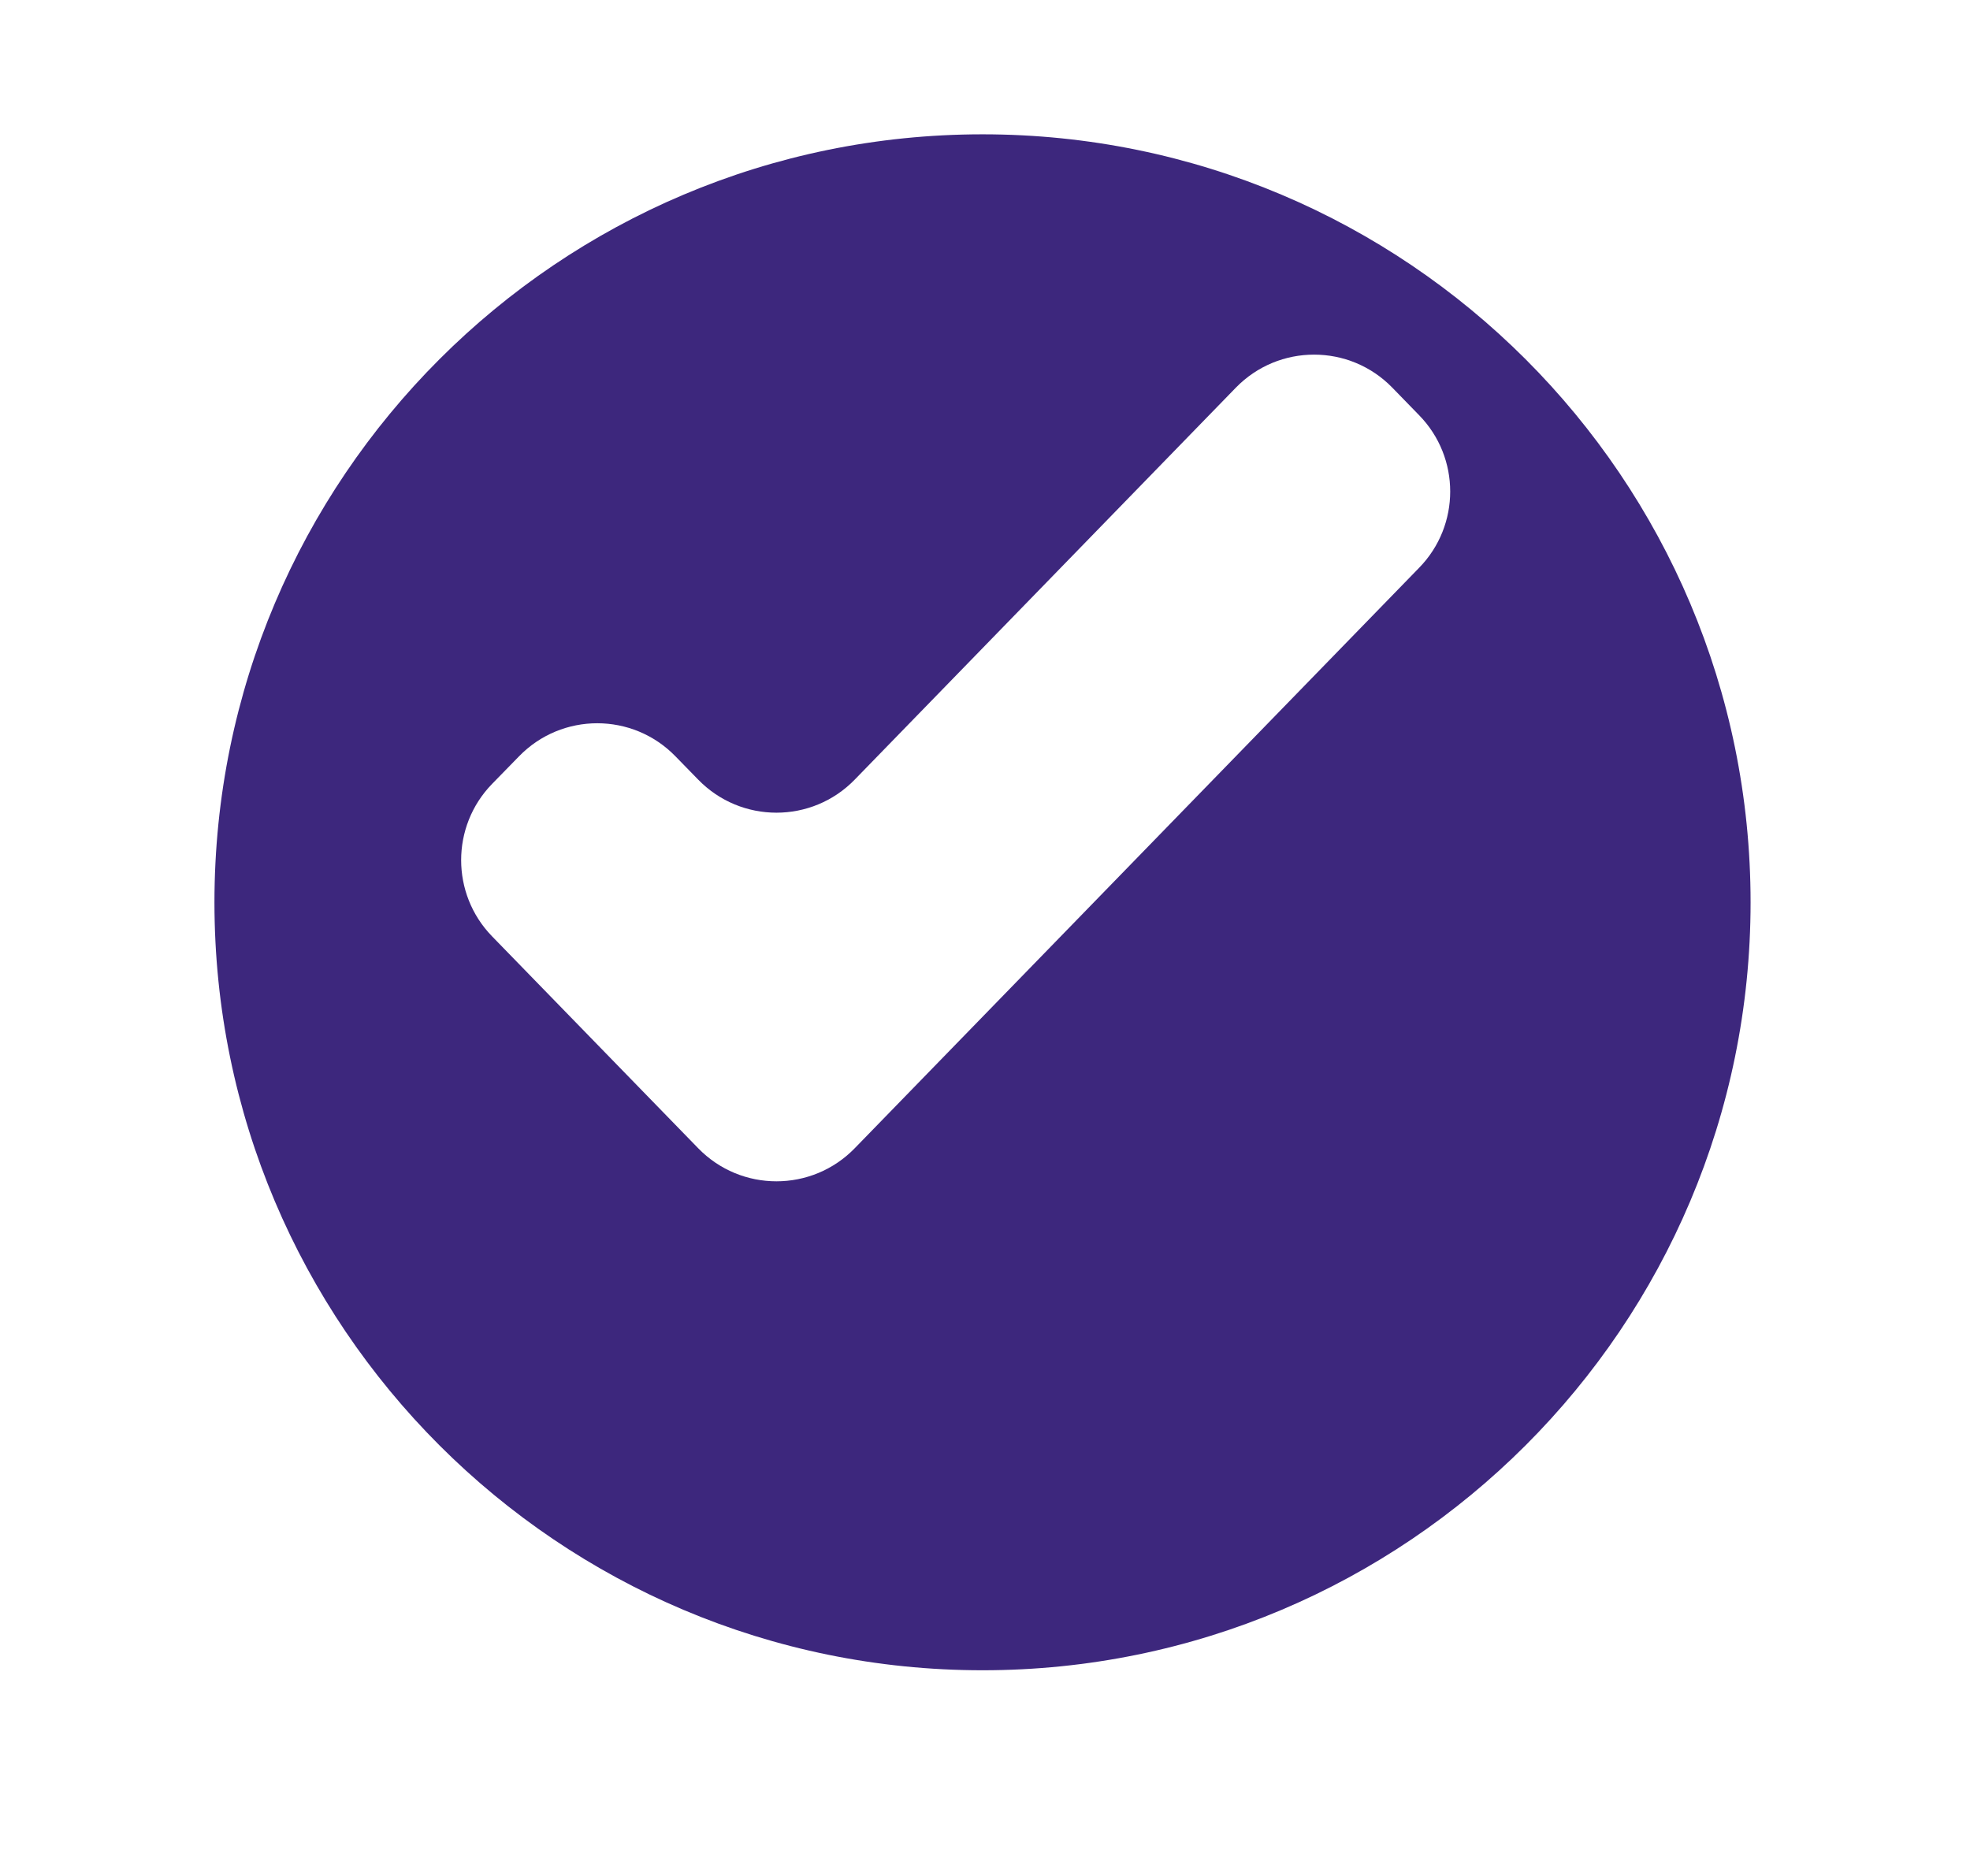 <svg width="21" height="20" viewBox="0 0 21 20" fill="none" xmlns="http://www.w3.org/2000/svg">
<g filter="url(#filter0_d_2634_2280)">
<path d="M10.188 16.375C14.709 16.375 18.375 12.709 18.375 8.188C18.375 3.666 14.709 0 10.188 0C5.666 0 2 3.666 2 8.188C2 12.709 5.666 16.375 10.188 16.375Z" fill="#3D277D"/>
</g>
<path d="M14.843 4.134C14.386 3.663 13.63 3.663 13.173 4.134L9.112 8.311C8.655 8.782 7.899 8.782 7.442 8.311L7.201 8.064C6.744 7.593 5.989 7.593 5.532 8.064L5.245 8.358C4.806 8.81 4.806 9.53 5.245 9.982L7.442 12.241C7.899 12.712 8.655 12.712 9.112 12.241L15.129 6.052C15.569 5.6 15.569 4.88 15.129 4.428L14.843 4.134Z" fill="white"/>
<defs>
<filter id="filter0_d_2634_2280" x="0.855" y="0" width="19.238" height="19.238" filterUnits="userSpaceOnUse" color-interpolation-filters="sRGB">
<feFlood flood-opacity="0" result="BackgroundImageFix"/>
<feColorMatrix in="SourceAlpha" type="matrix" values="0 0 0 0 0 0 0 0 0 0 0 0 0 0 0 0 0 0 127 0" result="hardAlpha"/>
<feOffset dx="0.286" dy="1.432"/>
<feGaussianBlur stdDeviation="0.716"/>
<feComposite in2="hardAlpha" operator="out"/>
<feColorMatrix type="matrix" values="0 0 0 0 0 0 0 0 0 0 0 0 0 0 0 0 0 0 0.25 0"/>
<feBlend mode="normal" in2="BackgroundImageFix" result="effect1_dropShadow_2634_2280"/>
<feBlend mode="normal" in="SourceGraphic" in2="effect1_dropShadow_2634_2280" result="shape"/>
</filter>
</defs>
</svg>
